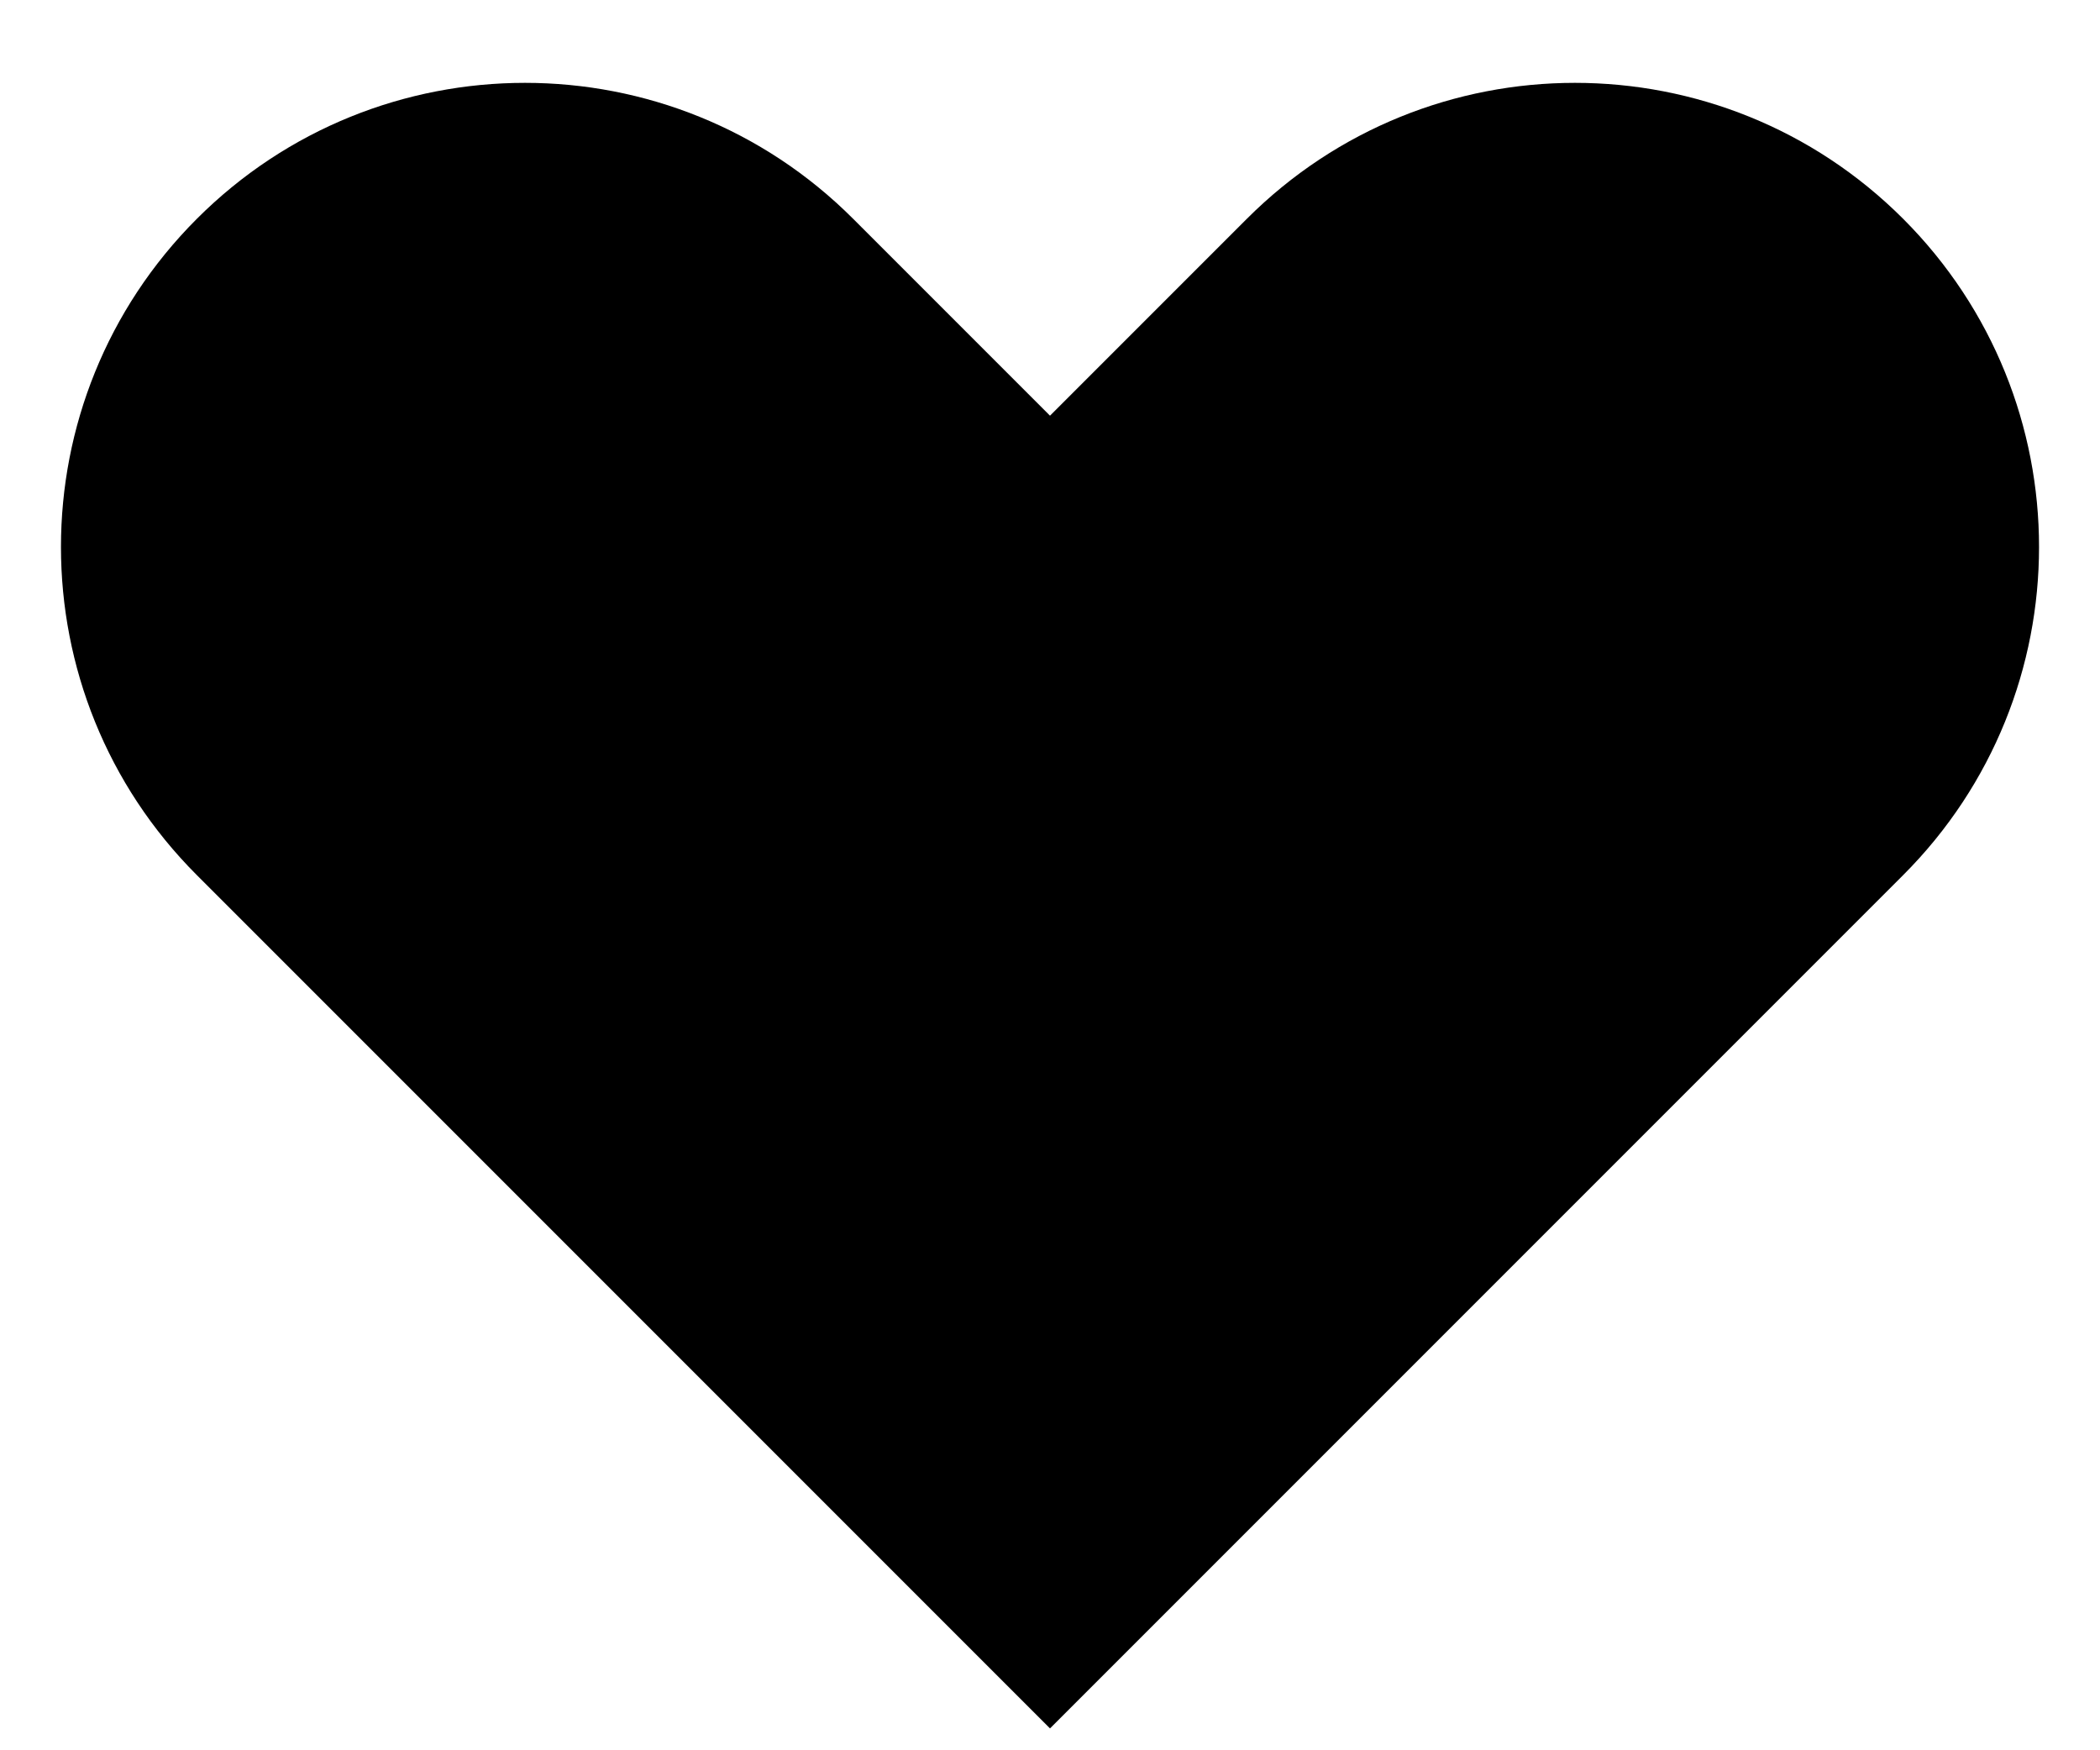 <svg width="24" height="20" viewBox="0 0 24 20" fill="none" xmlns="http://www.w3.org/2000/svg">
<path d="M2.25 2.5C0.179 4.571 0.179 7.929 2.25 10L12 19.75L21.75 10C23.821 7.929 23.821 4.571 21.75 2.5C19.678 0.429 16.321 0.429 14.25 2.5L12 4.75L9.75 2.5C7.679 0.429 4.321 0.429 2.25 2.5Z" fill="currentColor"/>
</svg>

